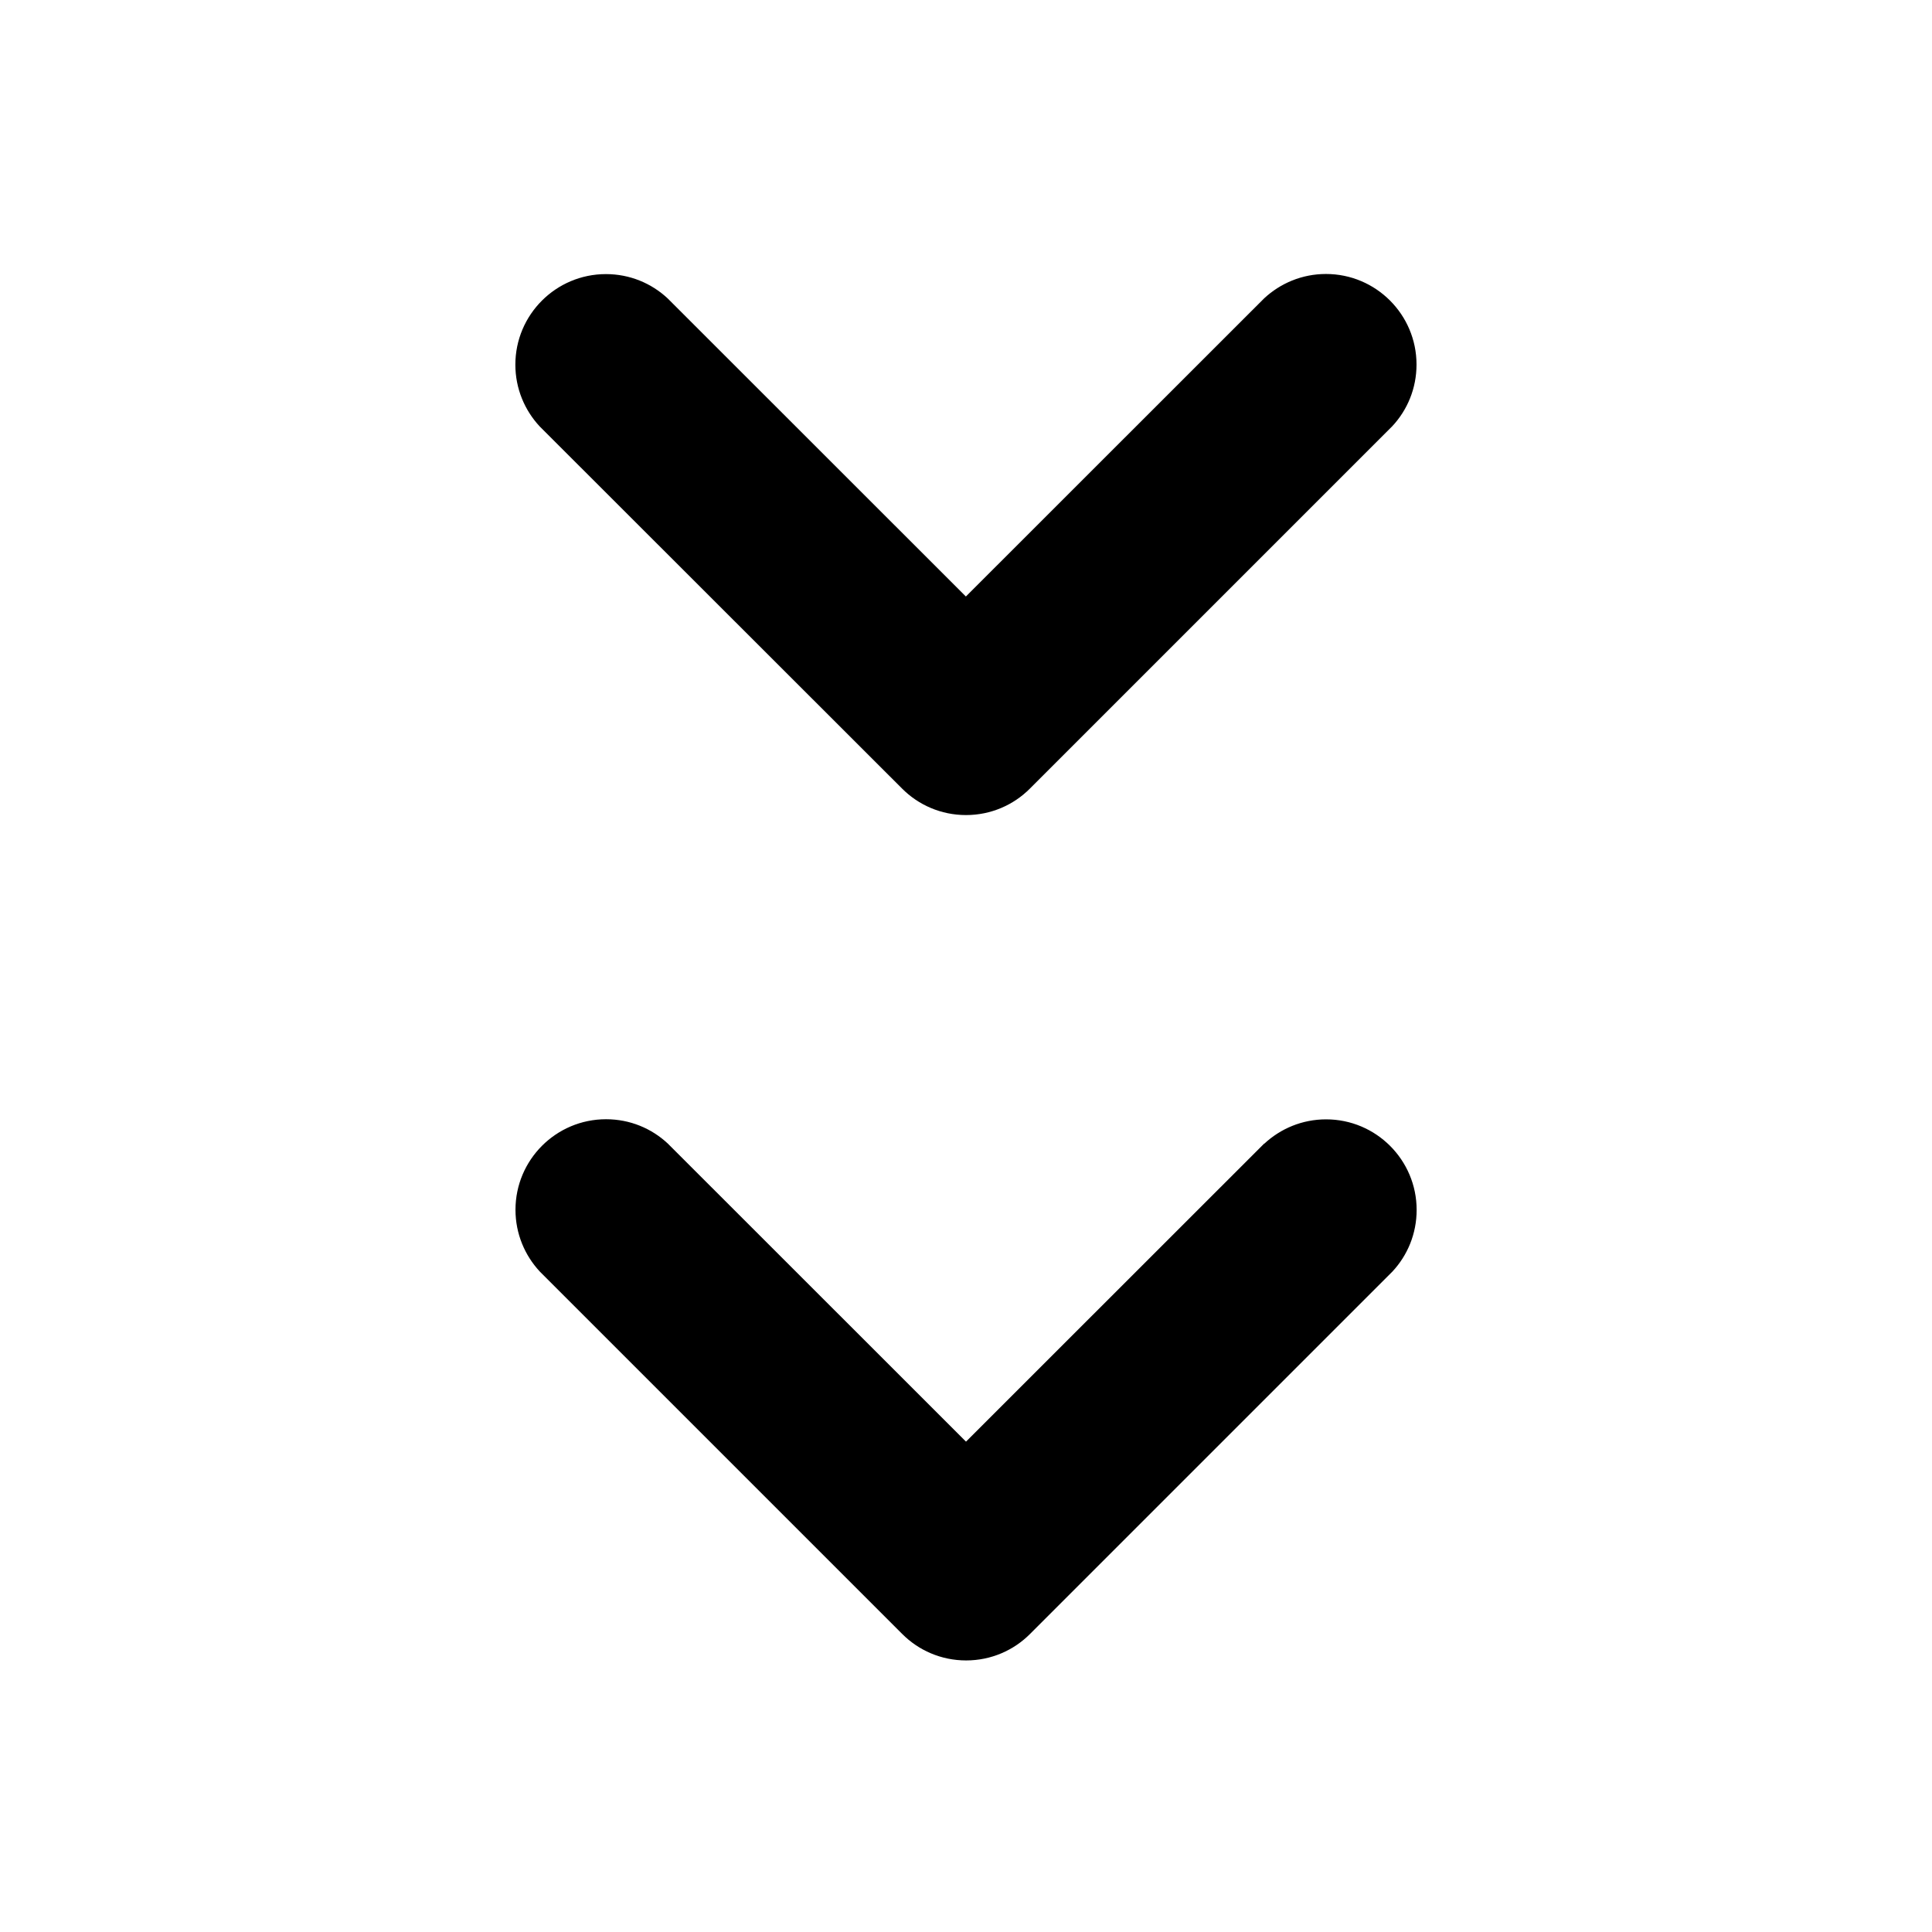 <svg version="1.1" xmlns="http://www.w3.org/2000/svg" width="16" height="16" viewBox="0 0 16 16">
<title>angle-double-down</title>
<path d="M10.47 9.47l-2.47 2.469-2.47-2.469c-0.134-0.125-0.313-0.201-0.511-0.201-0.414 0-0.75 0.336-0.75 0.75 0 0.198 0.077 0.378 0.202 0.512l-0-0 3 3c0.135 0.136 0.323 0.22 0.53 0.22s0.395-0.084 0.53-0.22l3-3c0.125-0.134 0.201-0.313 0.201-0.511 0-0.414-0.336-0.75-0.75-0.75-0.198 0-0.378 0.077-0.512 0.202l0-0z"></path>
<path d="M7.47 6.53c0.135 0.136 0.323 0.22 0.53 0.22s0.395-0.084 0.53-0.22l3-3c0.125-0.134 0.201-0.313 0.201-0.511 0-0.414-0.336-0.75-0.75-0.75-0.198 0-0.378 0.077-0.512 0.202l0-0-2.47 2.469-2.47-2.469c-0.134-0.125-0.313-0.201-0.511-0.201-0.414 0-0.75 0.336-0.75 0.75 0 0.198 0.077 0.378 0.202 0.512l-0-0z"></path>
</svg>
